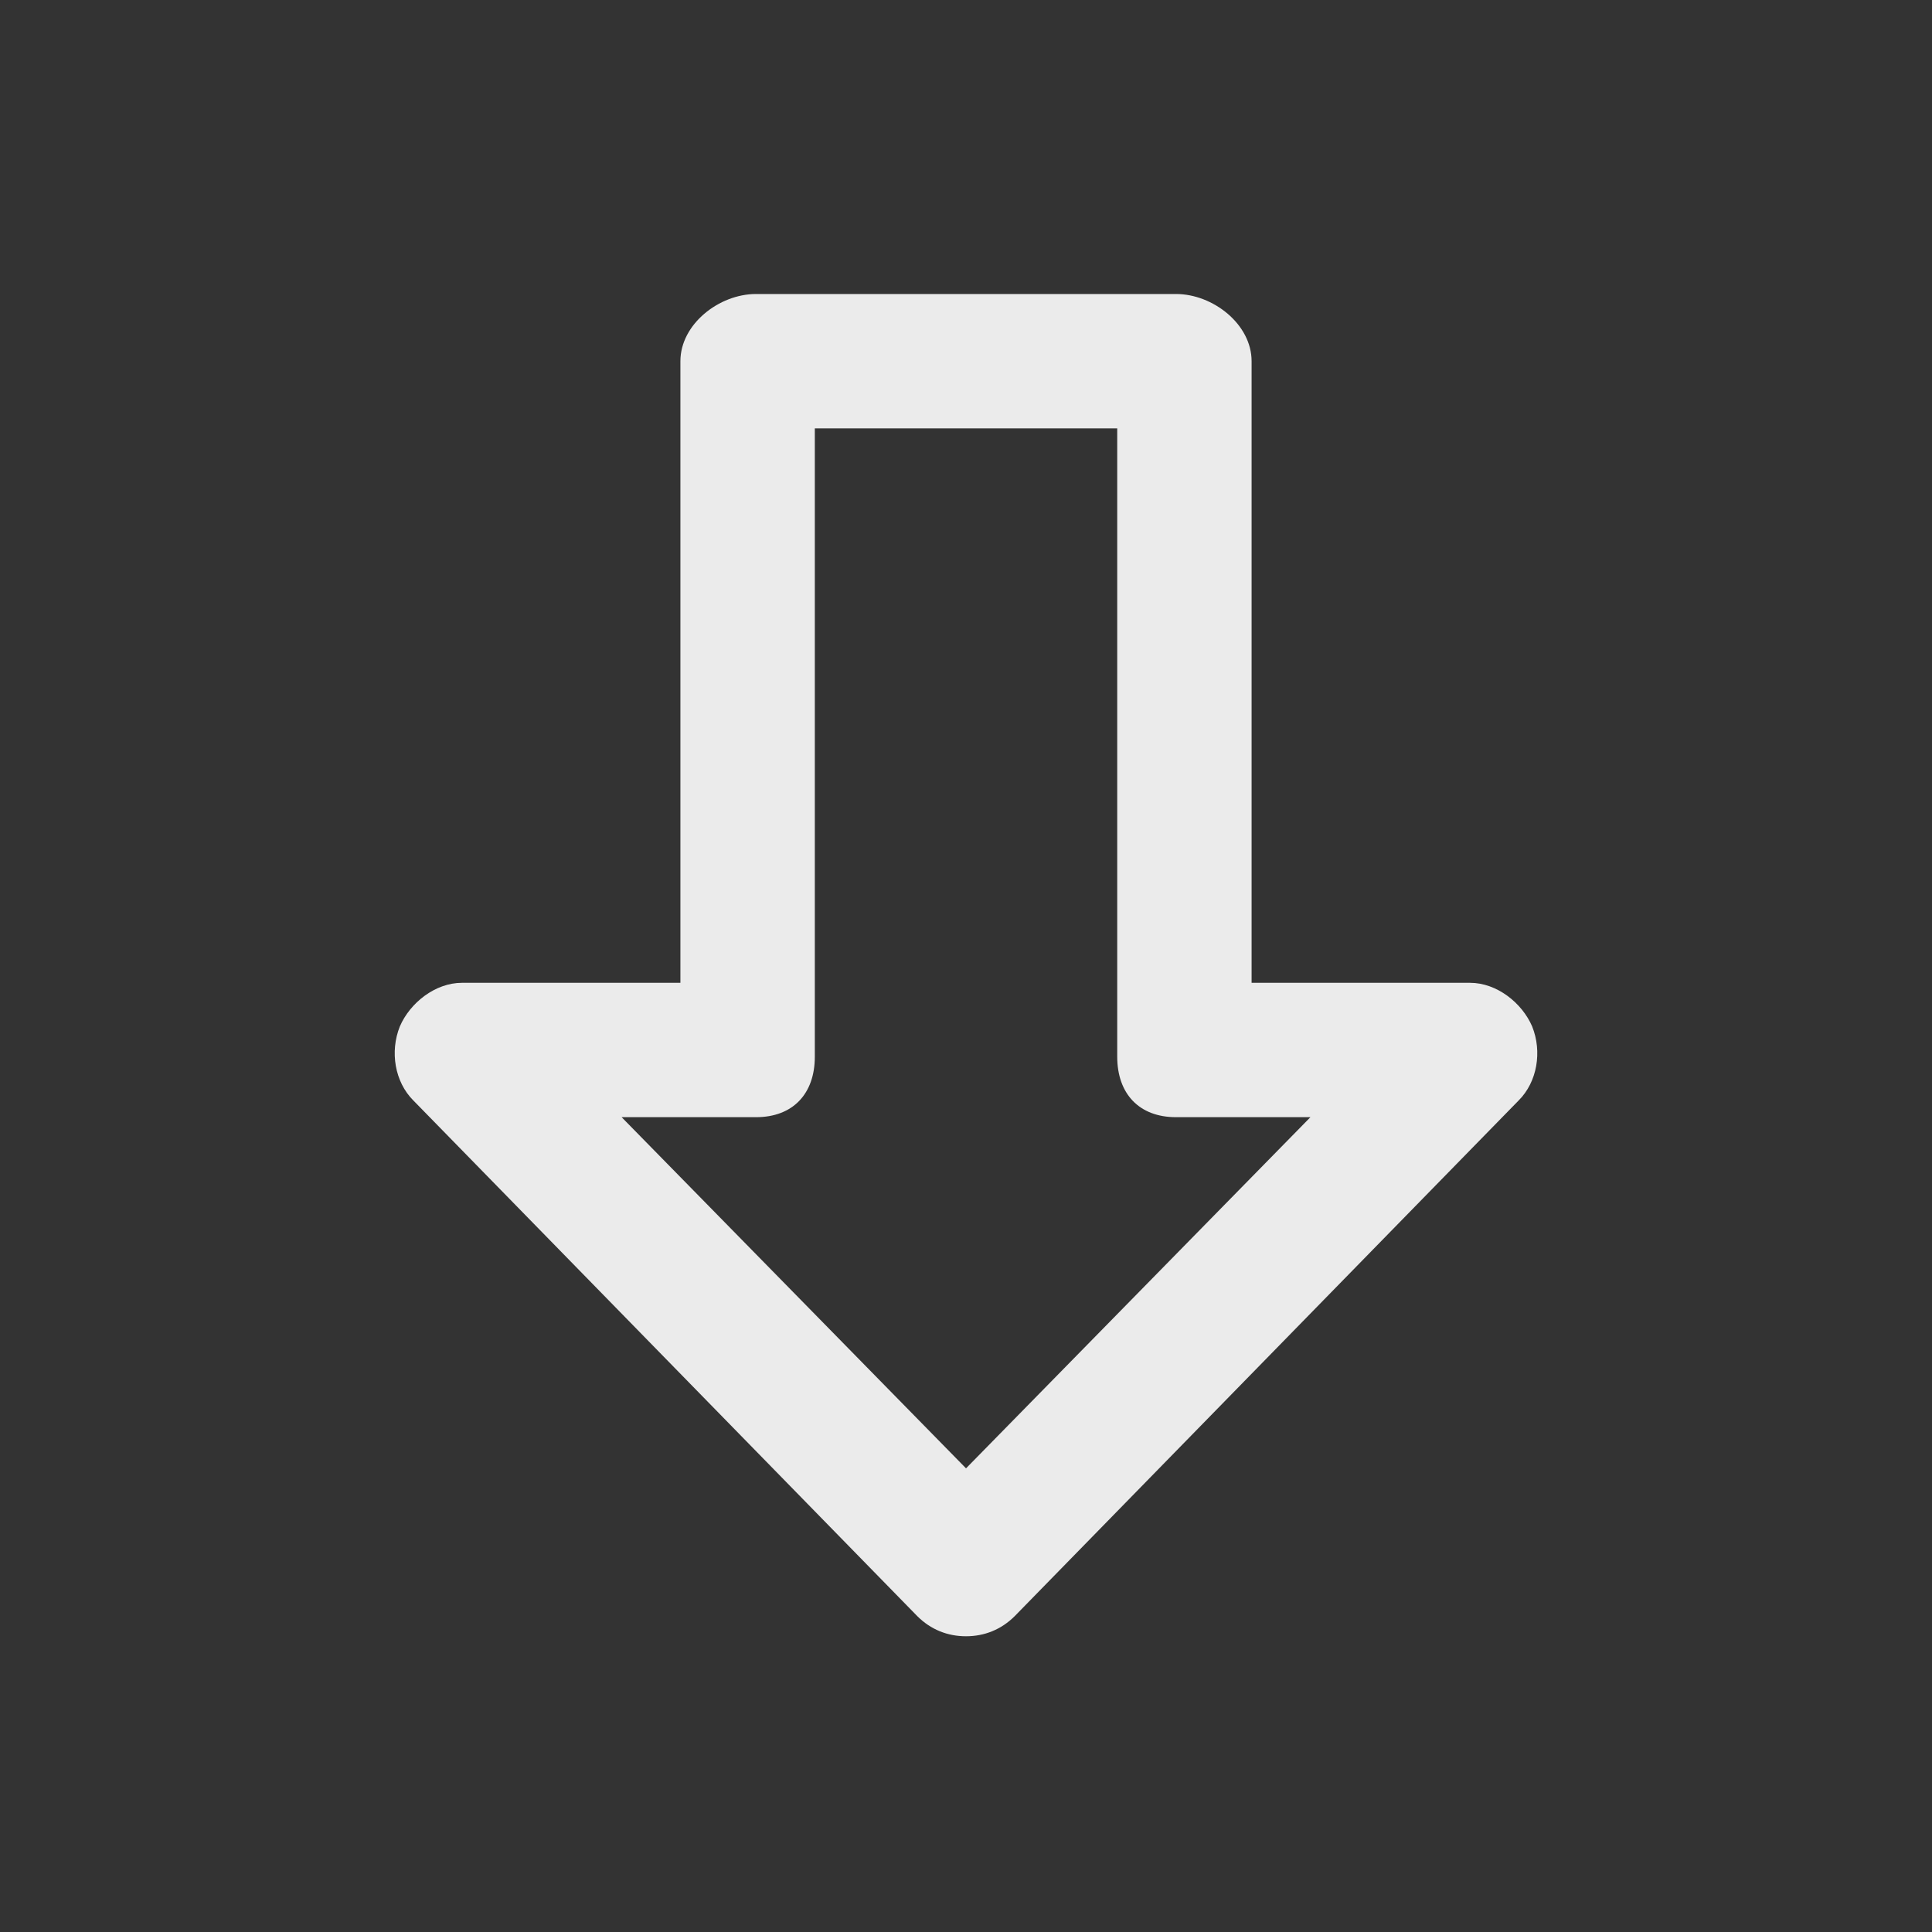 <!-- Generated by IcoMoon.io -->
<svg version="1.1" xmlns="http://www.w3.org/2000/svg" width="40" height="40" viewBox="0 0 40 40">
<rect x="0" y="0" width="40" height="40" fill="#333333" stroke="none"/>
<title>di-arrow-down</title>
<path fill="#ebebeb" d="M31.722 21.252c-0.209-0.487-0.73-0.904-1.287-0.904h-4.522v-12.87c0-0.765-0.8-1.391-1.565-1.391h-8.696c-0.765 0-1.565 0.626-1.565 1.391v12.87h-4.522c-0.557 0-1.078 0.417-1.287 0.904-0.209 0.522-0.104 1.148 0.278 1.53l10.435 10.678c0.278 0.278 0.626 0.417 1.009 0.417s0.73-0.139 1.009-0.417l10.435-10.678c0.383-0.383 0.487-1.009 0.278-1.53zM20 30.4l-7.13-7.27h2.783c0.765 0 1.217-0.487 1.217-1.252v-13.009h6.261v13.009c0 0.765 0.452 1.252 1.217 1.252h2.783l-7.13 7.27z"></path>
</svg>
